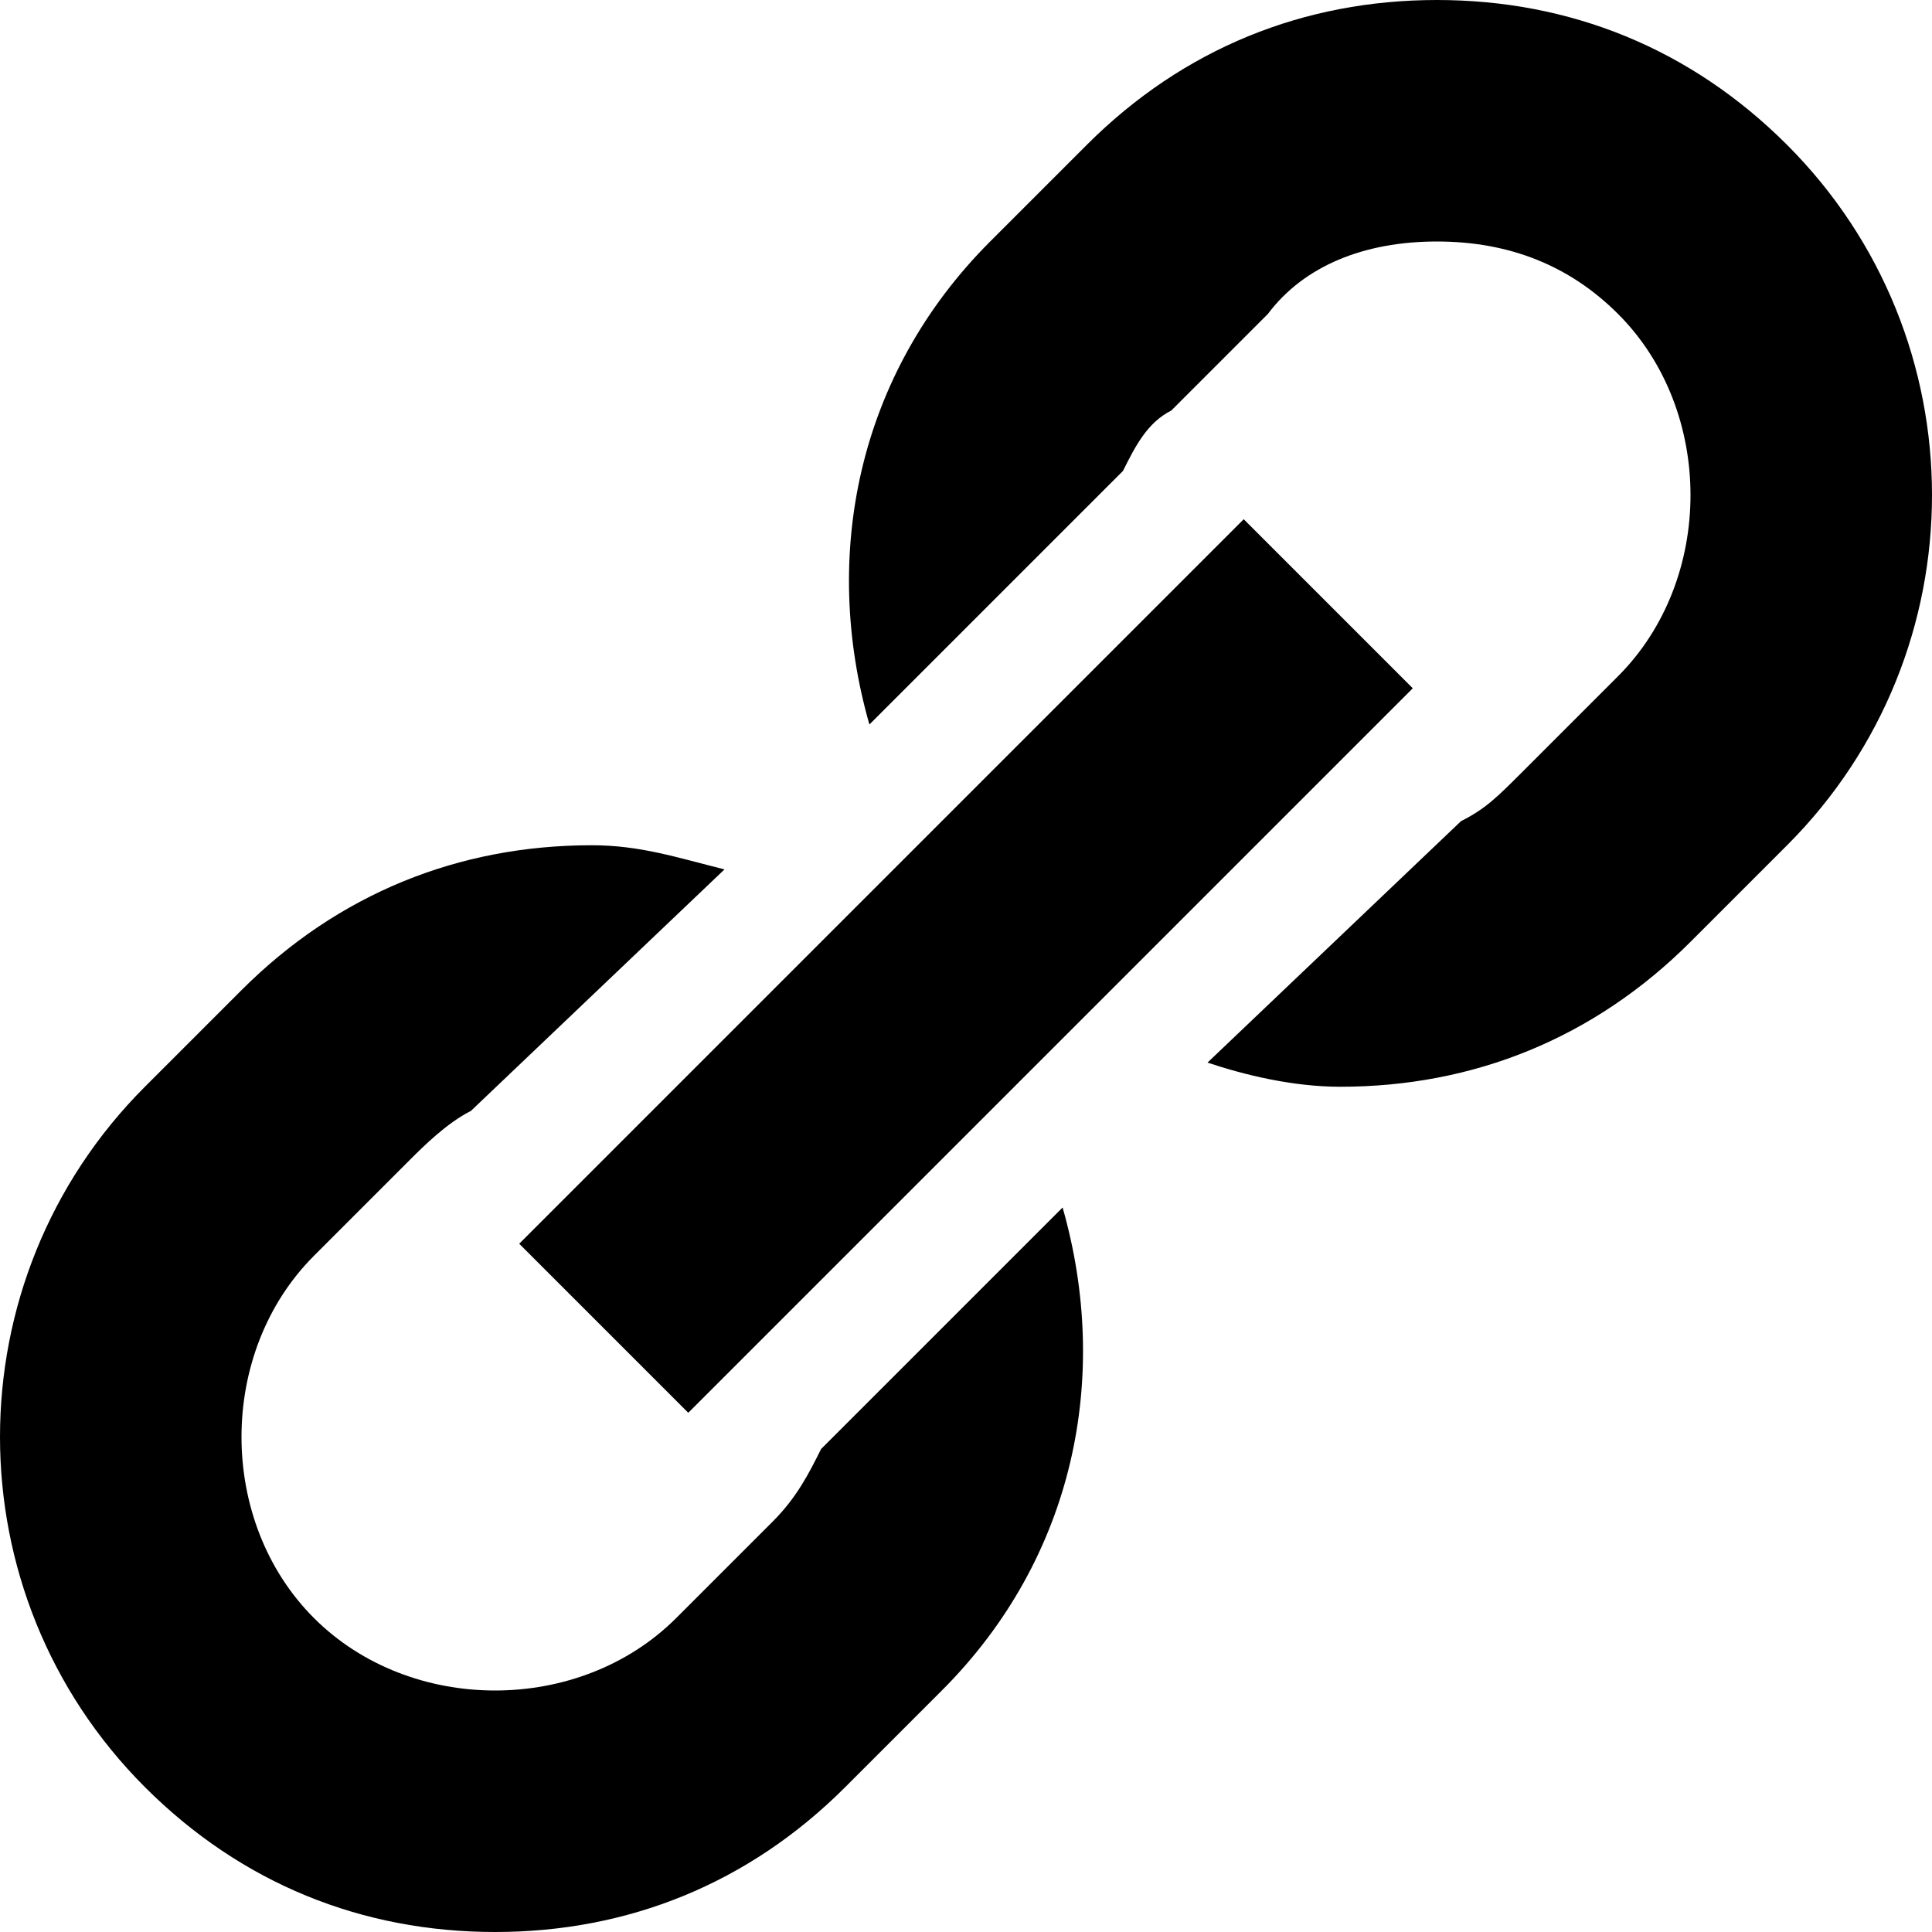 <?xml version="1.0" encoding="utf-8"?>
<!-- Generator: Adobe Illustrator 19.1.1, SVG Export Plug-In . SVG Version: 6.00 Build 0)  -->
<svg version="1.1" id="IOS_copy" xmlns="http://www.w3.org/2000/svg" xmlns:xlink="http://www.w3.org/1999/xlink" x="0px" y="0px"
	 viewBox="0 0 16 16" enable-background="new 0 0 16 16" xml:space="preserve">
<path d="M5.7,11.7l-1.4-1.4l6-6l1.4,1.4L5.7,11.7z M6.8,12c-0.1,0.2-0.2,0.4-0.4,0.6l-0.8,0.8c-0.8,0.8-2.2,0.8-3,0
	c-0.8-0.8-0.8-2.2,0-3l0.8-0.8c0.1-0.1,0.3-0.3,0.5-0.4L6,7.2C5.6,7.1,5.3,7,4.9,7C3.8,7,2.8,7.4,2,8.2L1.2,9
	c-1.6,1.6-1.6,4.2,0,5.8C2,15.6,3,16,4.1,16c1.1,0,2.1-0.4,2.9-1.2L7.8,14c1.1-1.1,1.4-2.6,1-4L6.8,12z M14.8,1.2
	C14,0.4,13,0,11.9,0C10.8,0,9.8,0.4,9,1.2L8.2,2c-1.1,1.1-1.4,2.6-1,4l2.1-2.1c0.1-0.2,0.2-0.4,0.4-0.5l0.8-0.8
	C10.8,2.2,11.3,2,11.9,2c0.6,0,1.1,0.2,1.5,0.6c0.8,0.8,0.8,2.2,0,3l-0.8,0.8c-0.2,0.2-0.3,0.3-0.5,0.4L10,8.8
	C10.3,8.9,10.7,9,11.1,9c1.1,0,2.1-0.4,2.9-1.2L14.8,7C16.4,5.4,16.4,2.8,14.8,1.2z"/>
</svg>
